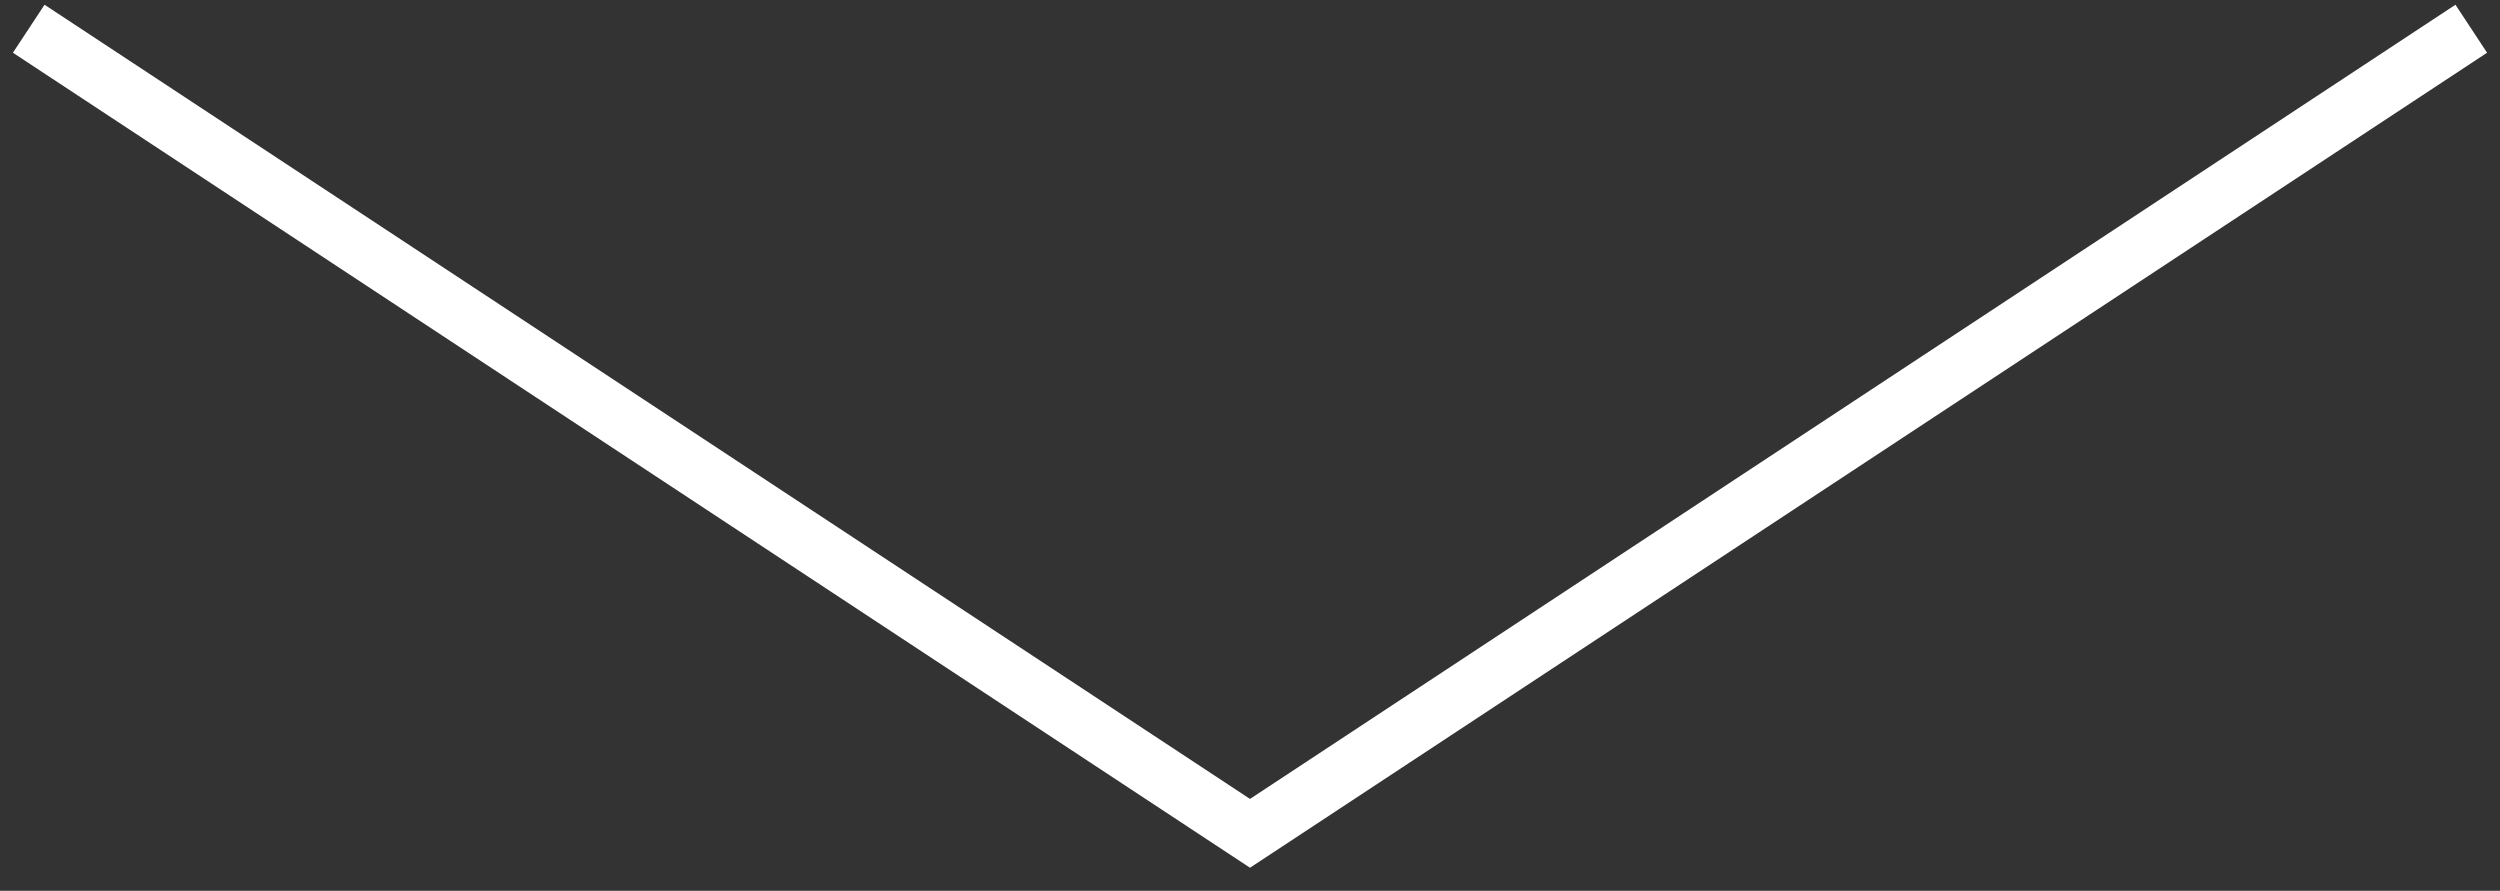 <svg width="87" height="31" viewBox="0 0 87 31" fill="none" xmlns="http://www.w3.org/2000/svg">
<rect x="0" y="0" width="87" height="31" fill="#333333" stroke="none"/>
<path id="Vector 5" d="M1 1L43.5 29L86 1" stroke="white" stroke-width="2"/>
</svg>
